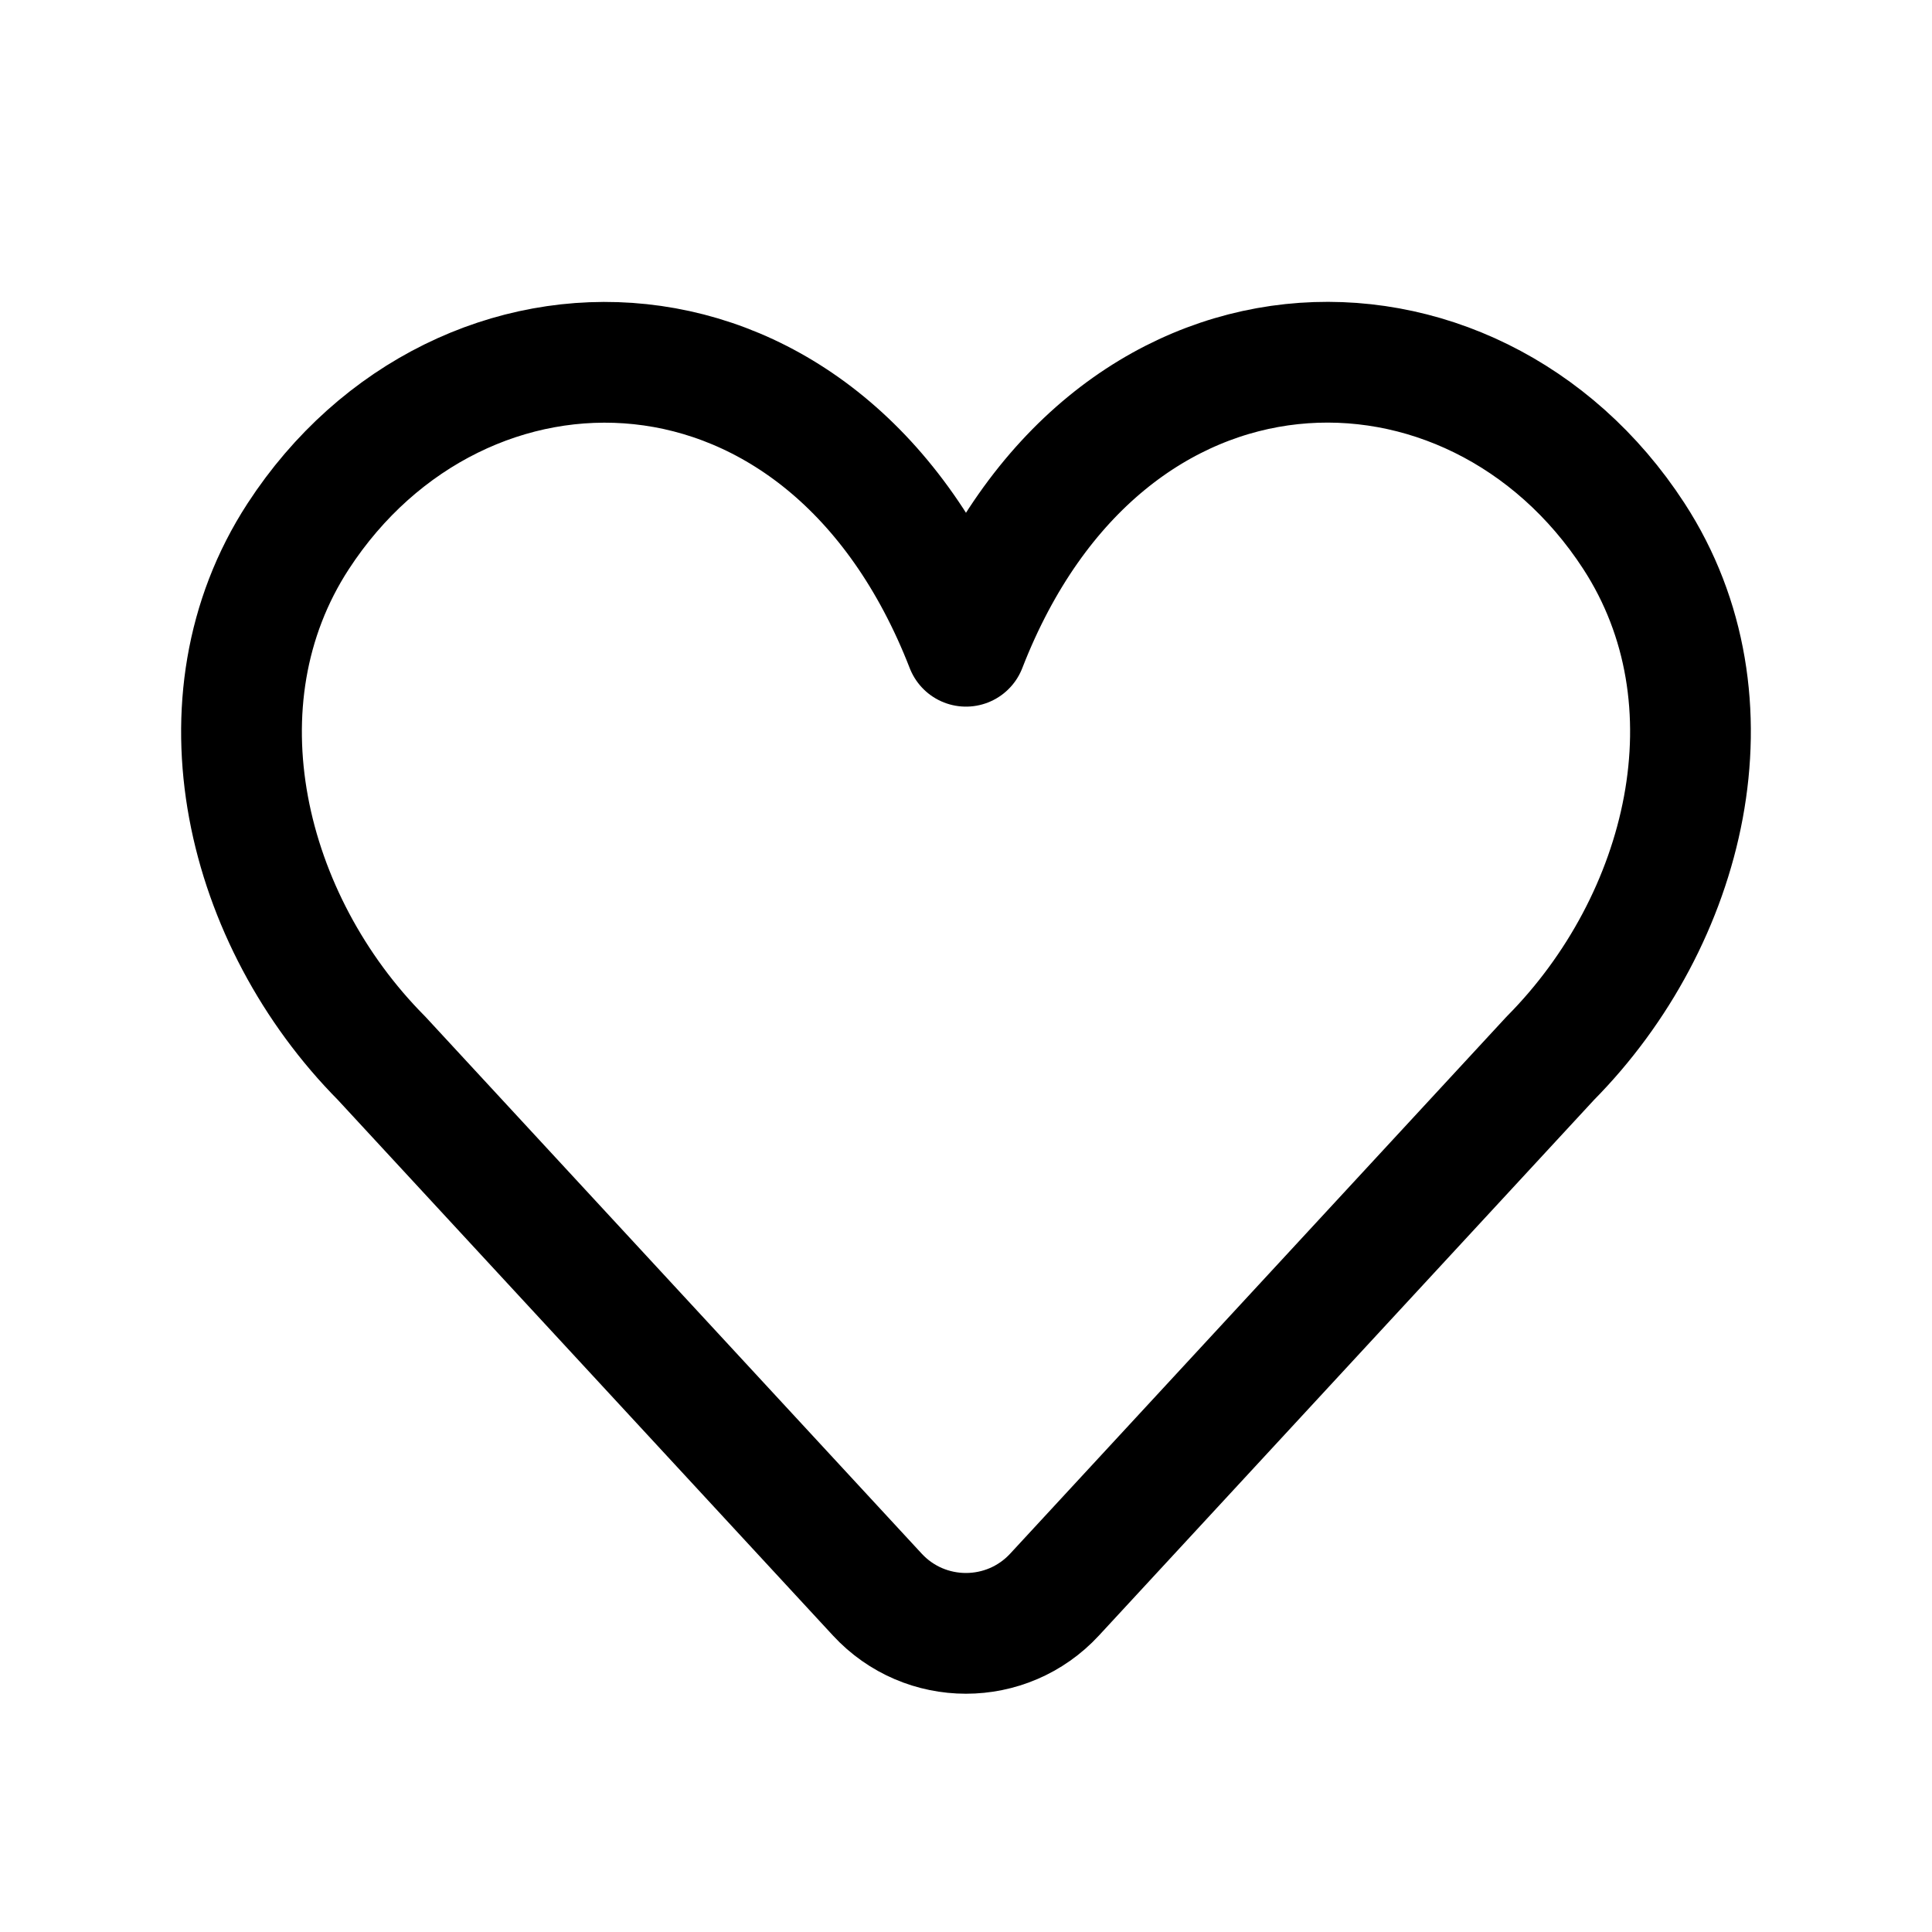 <svg width="16" height="16" viewBox="0 0 16 16" fill="none" xmlns="http://www.w3.org/2000/svg">
    <path
        d="M2.469 4.442C1.583 5.804 2.03 7.625 3.16 8.764L7.265 13.205C7.661 13.634 8.338 13.634 8.734 13.205L12.839 8.764C13.967 7.625 14.419 5.804 13.53 4.438C12.197 2.389 9.152 2.389 8 5.352C6.847 2.389 3.805 2.389 2.469 4.442Z"
        stroke="currentColor" stroke-linejoin="round" />
</svg>